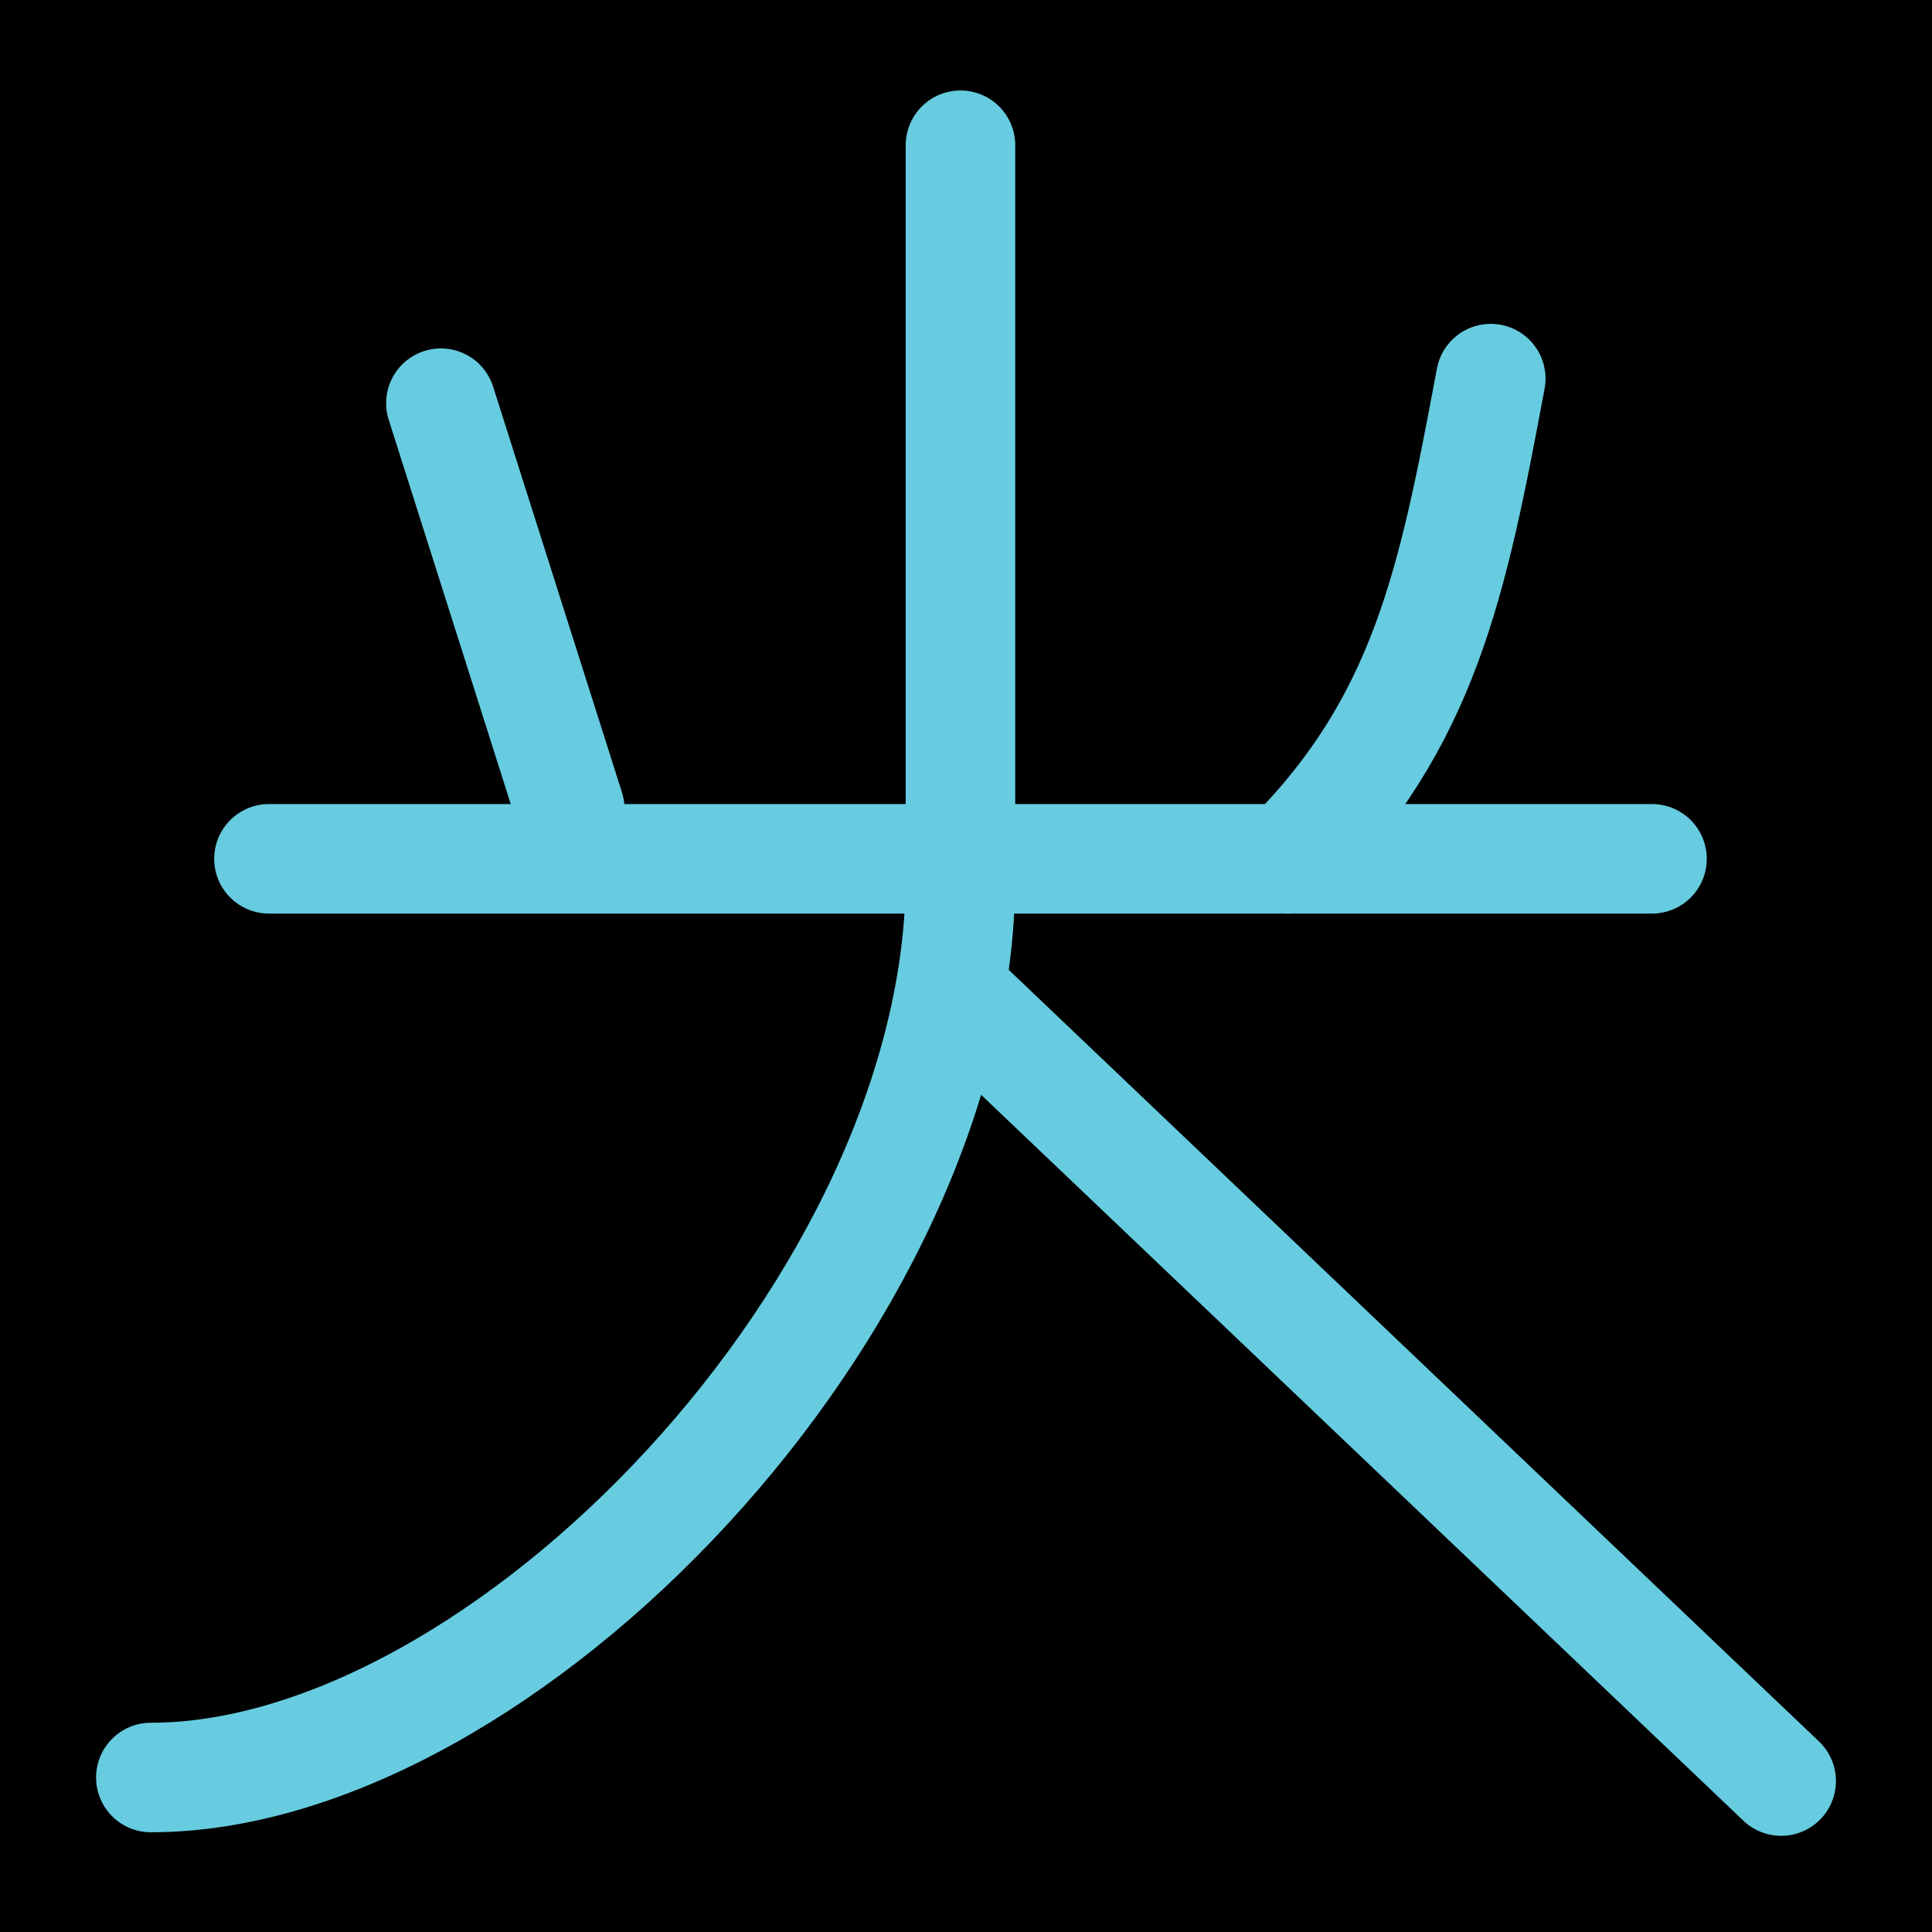 <?xml version="1.0" encoding="UTF-8" standalone="no"?>
<!-- Created with Inkscape (http://www.inkscape.org/) -->

<svg
   width="1000"
   height="1000"
   viewBox="0 0 264.583 264.583"
   version="1.1"
   id="svg5"
   sodipodi:docname="心.svg"
   inkscape:version="1.2.1 (9c6d41e410, 2022-07-14)"
   xmlns:inkscape="http://www.inkscape.org/namespaces/inkscape"
   xmlns:sodipodi="http://sodipodi.sourceforge.net/DTD/sodipodi-0.dtd"
   xmlns="http://www.w3.org/2000/svg"
   xmlns:svg="http://www.w3.org/2000/svg">
  <sodipodi:namedview
     id="namedview2820"
     pagecolor="#ffffff"
     bordercolor="#000000"
     borderopacity="0.25"
     inkscape:showpageshadow="2"
     inkscape:pageopacity="0.0"
     inkscape:pagecheckerboard="0"
     inkscape:deskcolor="#d1d1d1"
     showgrid="false"
     inkscape:zoom="0.236"
     inkscape:cx="-247.88136"
     inkscape:cy="764.83051"
     inkscape:window-width="1920"
     inkscape:window-height="1191"
     inkscape:window-x="-9"
     inkscape:window-y="-9"
     inkscape:window-maximized="1"
     inkscape:current-layer="svg5" />
  <defs
     id="defs2" />
<rect
     style="fill:#000000;fill-opacity:1;stroke:none;stroke-width:6"
     id="rect1"
     width="264.583"
     height="264.583"
     x="0"
     y="0"
     ry="0" />
  <path
     style="fill:#000000;fill-opacity:1;stroke:#67cce0;stroke-width:15;stroke-linecap:round;stroke-linejoin:round;stroke-dasharray:none;stroke-opacity:1"
     d="M 36.833,117.613 H 226.237"
     id="path1309" />
  <path
     style="fill:none;fill-opacity:1;stroke:#67cce0;stroke-width:15;stroke-linecap:round;stroke-linejoin:round;stroke-dasharray:none;stroke-opacity:1"
     d="M 131.409,136.763 243.926,243.912"
     id="path1632" />
  <path
     style="fill:#000000;stroke:#67cce0;stroke-width:15;stroke-linecap:round;stroke-linejoin:round;stroke-dasharray:none;stroke-opacity:1"
     d="M 60.381,55.215 78.031,110.796"
     id="path36278" />
  <path
     style="fill:none;stroke:#67cce0;stroke-width:15;stroke-linecap:round;stroke-linejoin:round;stroke-dasharray:none;stroke-opacity:1"
     d="m 204.156,51.852 c -5.205,27.79 -8.986,47.018 -27.74,65.762"
     id="path36650" />
  <path
     style="fill:none;fill-opacity:1;stroke:#67cce0;stroke-width:15;stroke-linecap:round;stroke-linejoin:round;stroke-dasharray:none;stroke-opacity:1"
     d="M 131.535,19.89 V 120.033 c 0,58.338 -62.713,123.393 -110.878,123.393"
     id="path1518-1"
     sodipodi:nodetypes="csc" />
</svg>
